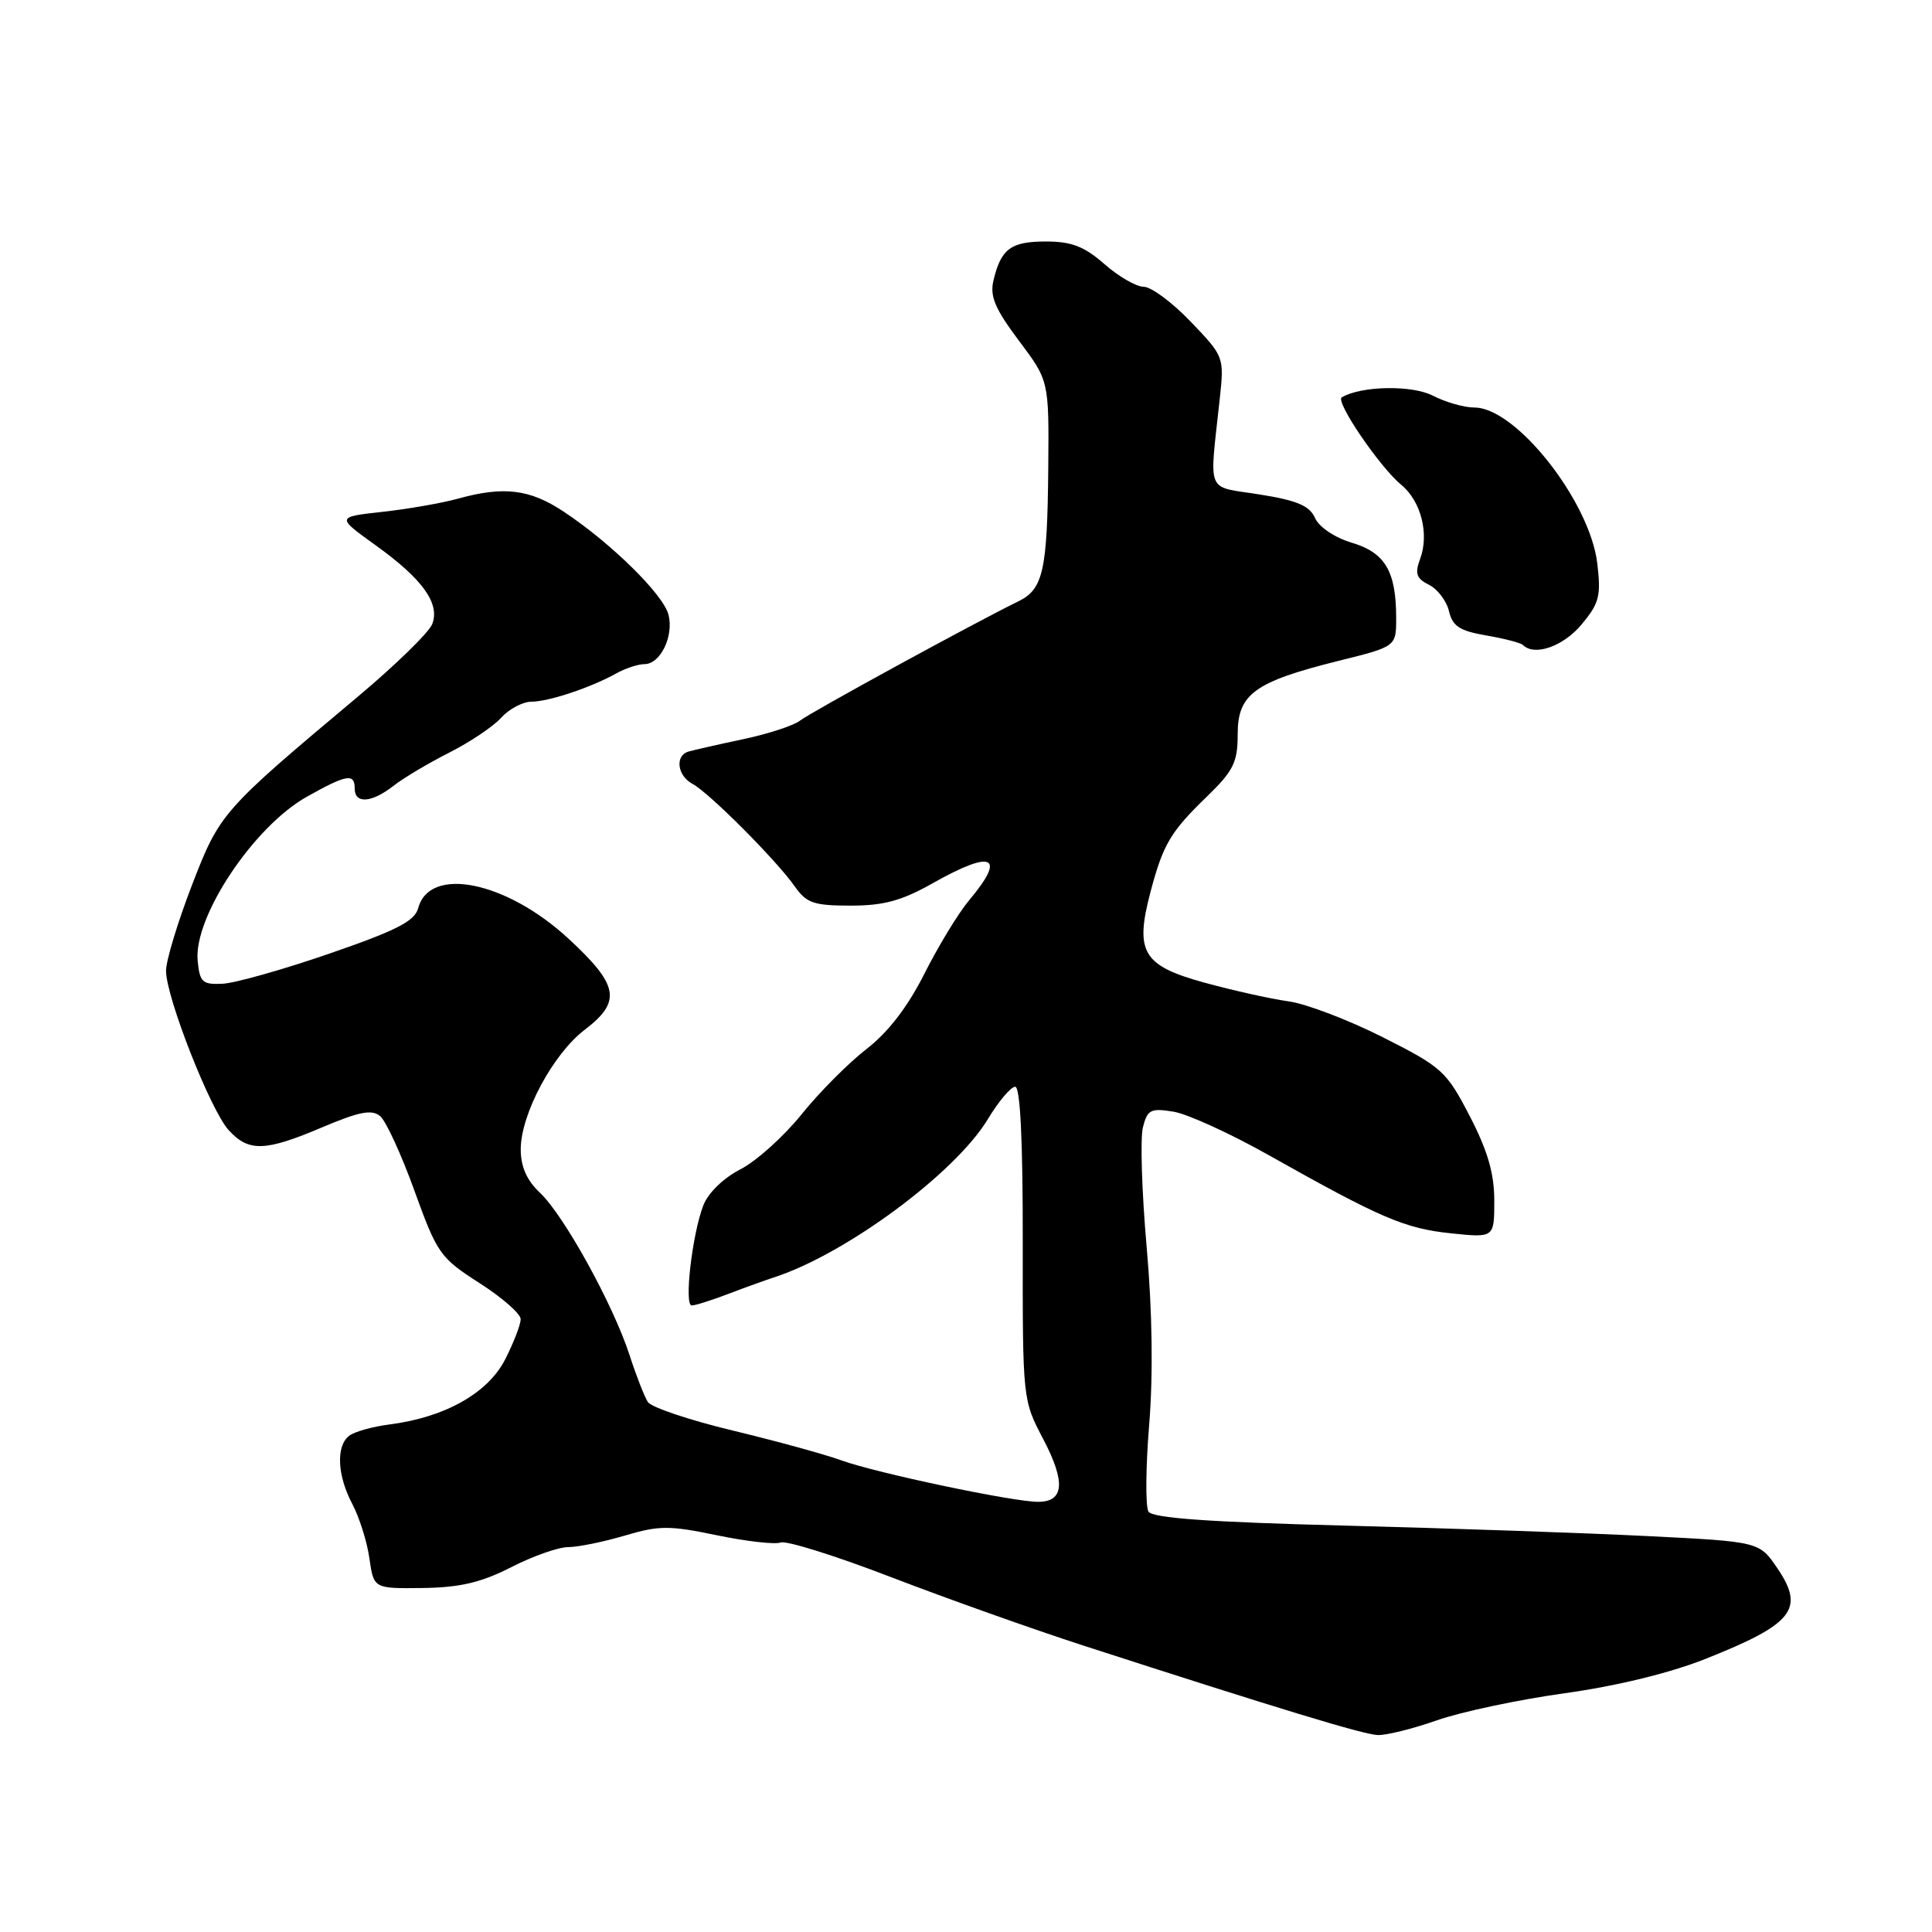 <?xml version="1.0" encoding="UTF-8" standalone="no"?>
<!DOCTYPE svg PUBLIC "-//W3C//DTD SVG 1.1//EN" "http://www.w3.org/Graphics/SVG/1.1/DTD/svg11.dtd" >
<svg xmlns="http://www.w3.org/2000/svg" xmlns:xlink="http://www.w3.org/1999/xlink" version="1.1" viewBox="0 0 256 256">
 <g >
 <path fill="currentColor"
d=" M 190.38 227.96 C 193.58 226.83 201.18 225.22 207.28 224.37 C 214.14 223.42 221.26 221.69 225.94 219.83 C 237.62 215.19 239.19 213.22 235.51 207.80 C 233.12 204.28 233.12 204.28 218.31 203.54 C 210.16 203.13 192.12 202.51 178.21 202.15 C 160.18 201.69 152.71 201.15 152.18 200.30 C 151.77 199.63 151.81 194.46 152.27 188.80 C 152.81 182.17 152.69 173.78 151.94 165.27 C 151.30 157.99 151.07 150.84 151.44 149.39 C 152.03 147.04 152.46 146.81 155.48 147.30 C 157.34 147.60 163.06 150.21 168.18 153.10 C 182.94 161.41 186.13 162.78 192.25 163.42 C 198.00 164.02 198.00 164.02 198.00 159.10 C 198.00 155.50 197.13 152.49 194.75 147.89 C 191.65 141.92 191.10 141.41 183.21 137.43 C 178.65 135.13 173.03 132.99 170.71 132.68 C 168.40 132.36 163.37 131.24 159.54 130.19 C 151.41 127.95 150.35 126.15 152.44 118.21 C 154.12 111.87 155.08 110.24 159.92 105.55 C 163.45 102.13 164.00 101.01 164.00 97.28 C 164.00 91.96 166.23 90.34 177.39 87.56 C 185.00 85.67 185.00 85.67 185.00 81.90 C 185.00 75.72 183.55 73.24 179.14 71.92 C 176.86 71.24 174.79 69.85 174.25 68.64 C 173.52 67.01 171.88 66.31 166.91 65.52 C 159.68 64.37 160.24 65.71 161.62 52.88 C 162.22 47.30 162.20 47.24 157.78 42.63 C 155.34 40.08 152.54 38.00 151.55 38.00 C 150.57 38.00 148.23 36.65 146.35 35.00 C 143.67 32.65 141.99 32.00 138.59 32.00 C 133.94 32.00 132.64 32.96 131.64 37.16 C 131.14 39.26 131.84 40.91 135.00 45.13 C 139.00 50.45 139.00 50.45 138.90 61.97 C 138.78 75.60 138.23 78.07 134.96 79.67 C 129.40 82.37 107.39 94.39 106.00 95.49 C 105.17 96.14 101.80 97.24 98.50 97.94 C 95.20 98.64 91.94 99.38 91.25 99.58 C 89.40 100.11 89.73 102.79 91.78 103.88 C 93.98 105.06 102.86 113.97 105.30 117.44 C 106.86 119.67 107.82 120.00 112.72 120.00 C 117.12 120.00 119.49 119.35 123.65 117.00 C 131.55 112.54 133.36 113.40 128.44 119.26 C 127.02 120.94 124.36 125.31 122.51 128.98 C 120.28 133.41 117.70 136.77 114.83 138.99 C 112.45 140.83 108.56 144.73 106.20 147.67 C 103.83 150.61 100.18 153.89 98.09 154.95 C 95.87 156.09 93.84 158.06 93.20 159.70 C 91.72 163.53 90.62 173.00 91.66 172.98 C 92.12 172.98 94.30 172.29 96.50 171.45 C 98.70 170.61 101.40 169.64 102.50 169.28 C 112.01 166.22 126.56 155.47 130.89 148.30 C 132.32 145.93 133.95 144.00 134.52 144.00 C 135.19 144.00 135.54 151.15 135.52 164.75 C 135.50 185.45 135.51 185.51 138.24 190.70 C 141.22 196.39 141.01 199.00 137.55 199.00 C 134.22 199.00 116.09 195.18 111.50 193.51 C 109.30 192.71 102.81 190.93 97.07 189.55 C 91.34 188.17 86.28 186.47 85.84 185.77 C 85.39 185.07 84.29 182.25 83.40 179.50 C 81.20 172.77 74.70 161.01 71.55 158.05 C 69.80 156.40 69.00 154.60 69.00 152.29 C 69.00 147.64 73.27 139.65 77.49 136.44 C 82.39 132.70 82.01 130.55 75.31 124.36 C 67.07 116.76 56.93 114.70 55.42 120.32 C 54.95 122.06 52.57 123.28 43.67 126.35 C 37.53 128.47 31.15 130.27 29.50 130.35 C 26.82 130.48 26.47 130.16 26.19 127.31 C 25.63 121.51 33.62 109.50 40.68 105.56 C 45.96 102.60 47.00 102.43 47.00 104.50 C 47.00 106.54 49.24 106.39 52.12 104.14 C 53.43 103.11 56.75 101.13 59.50 99.74 C 62.25 98.35 65.36 96.27 66.40 95.11 C 67.45 93.95 69.25 92.99 70.40 92.98 C 72.73 92.97 78.31 91.10 81.68 89.22 C 82.89 88.55 84.56 88.00 85.40 88.00 C 87.50 88.00 89.30 84.31 88.58 81.46 C 87.91 78.78 80.97 71.96 74.70 67.80 C 70.20 64.81 66.75 64.39 60.67 66.08 C 58.56 66.66 54.07 67.45 50.70 67.82 C 44.56 68.50 44.56 68.50 49.73 72.22 C 56.00 76.72 58.33 79.96 57.27 82.70 C 56.85 83.79 52.45 88.08 47.50 92.24 C 29.34 107.47 29.13 107.71 25.41 117.35 C 23.54 122.21 22.00 127.29 22.00 128.63 C 22.00 132.12 27.88 147.09 30.30 149.75 C 32.95 152.66 35.13 152.59 42.73 149.36 C 47.60 147.30 49.26 146.97 50.37 147.89 C 51.14 148.53 53.19 152.99 54.92 157.79 C 57.93 166.12 58.32 166.67 63.53 170.01 C 66.53 171.93 68.99 174.08 68.99 174.79 C 69.00 175.50 68.07 177.90 66.94 180.12 C 64.65 184.61 58.93 187.82 51.59 188.75 C 49.34 189.04 46.94 189.71 46.25 190.26 C 44.50 191.64 44.69 195.52 46.69 199.30 C 47.62 201.06 48.64 204.30 48.95 206.50 C 49.52 210.50 49.52 210.50 56.01 210.42 C 60.95 210.35 63.74 209.70 67.72 207.67 C 70.59 206.20 73.99 205.00 75.29 205.00 C 76.58 205.00 79.95 204.31 82.77 203.48 C 87.33 202.12 88.69 202.12 94.99 203.43 C 98.89 204.24 102.69 204.67 103.44 204.39 C 104.19 204.10 110.81 206.18 118.15 209.01 C 125.49 211.83 136.90 215.89 143.50 218.03 C 169.56 226.46 180.59 229.81 182.53 229.90 C 183.65 229.96 187.18 229.08 190.38 227.96 Z  M 209.53 82.79 C 211.91 79.95 212.16 79.00 211.65 74.66 C 210.67 66.43 200.88 54.00 195.37 54.00 C 194.01 54.00 191.53 53.29 189.86 52.43 C 187.10 51.00 180.38 51.12 177.79 52.65 C 176.89 53.18 182.81 61.88 185.67 64.24 C 188.29 66.39 189.40 70.74 188.18 74.04 C 187.45 76.01 187.67 76.65 189.35 77.49 C 190.48 78.05 191.68 79.63 192.00 80.99 C 192.47 82.98 193.42 83.60 196.93 84.20 C 199.32 84.61 201.51 85.18 201.80 85.47 C 203.32 86.98 207.10 85.67 209.53 82.79 Z "/>
</g>
</svg>